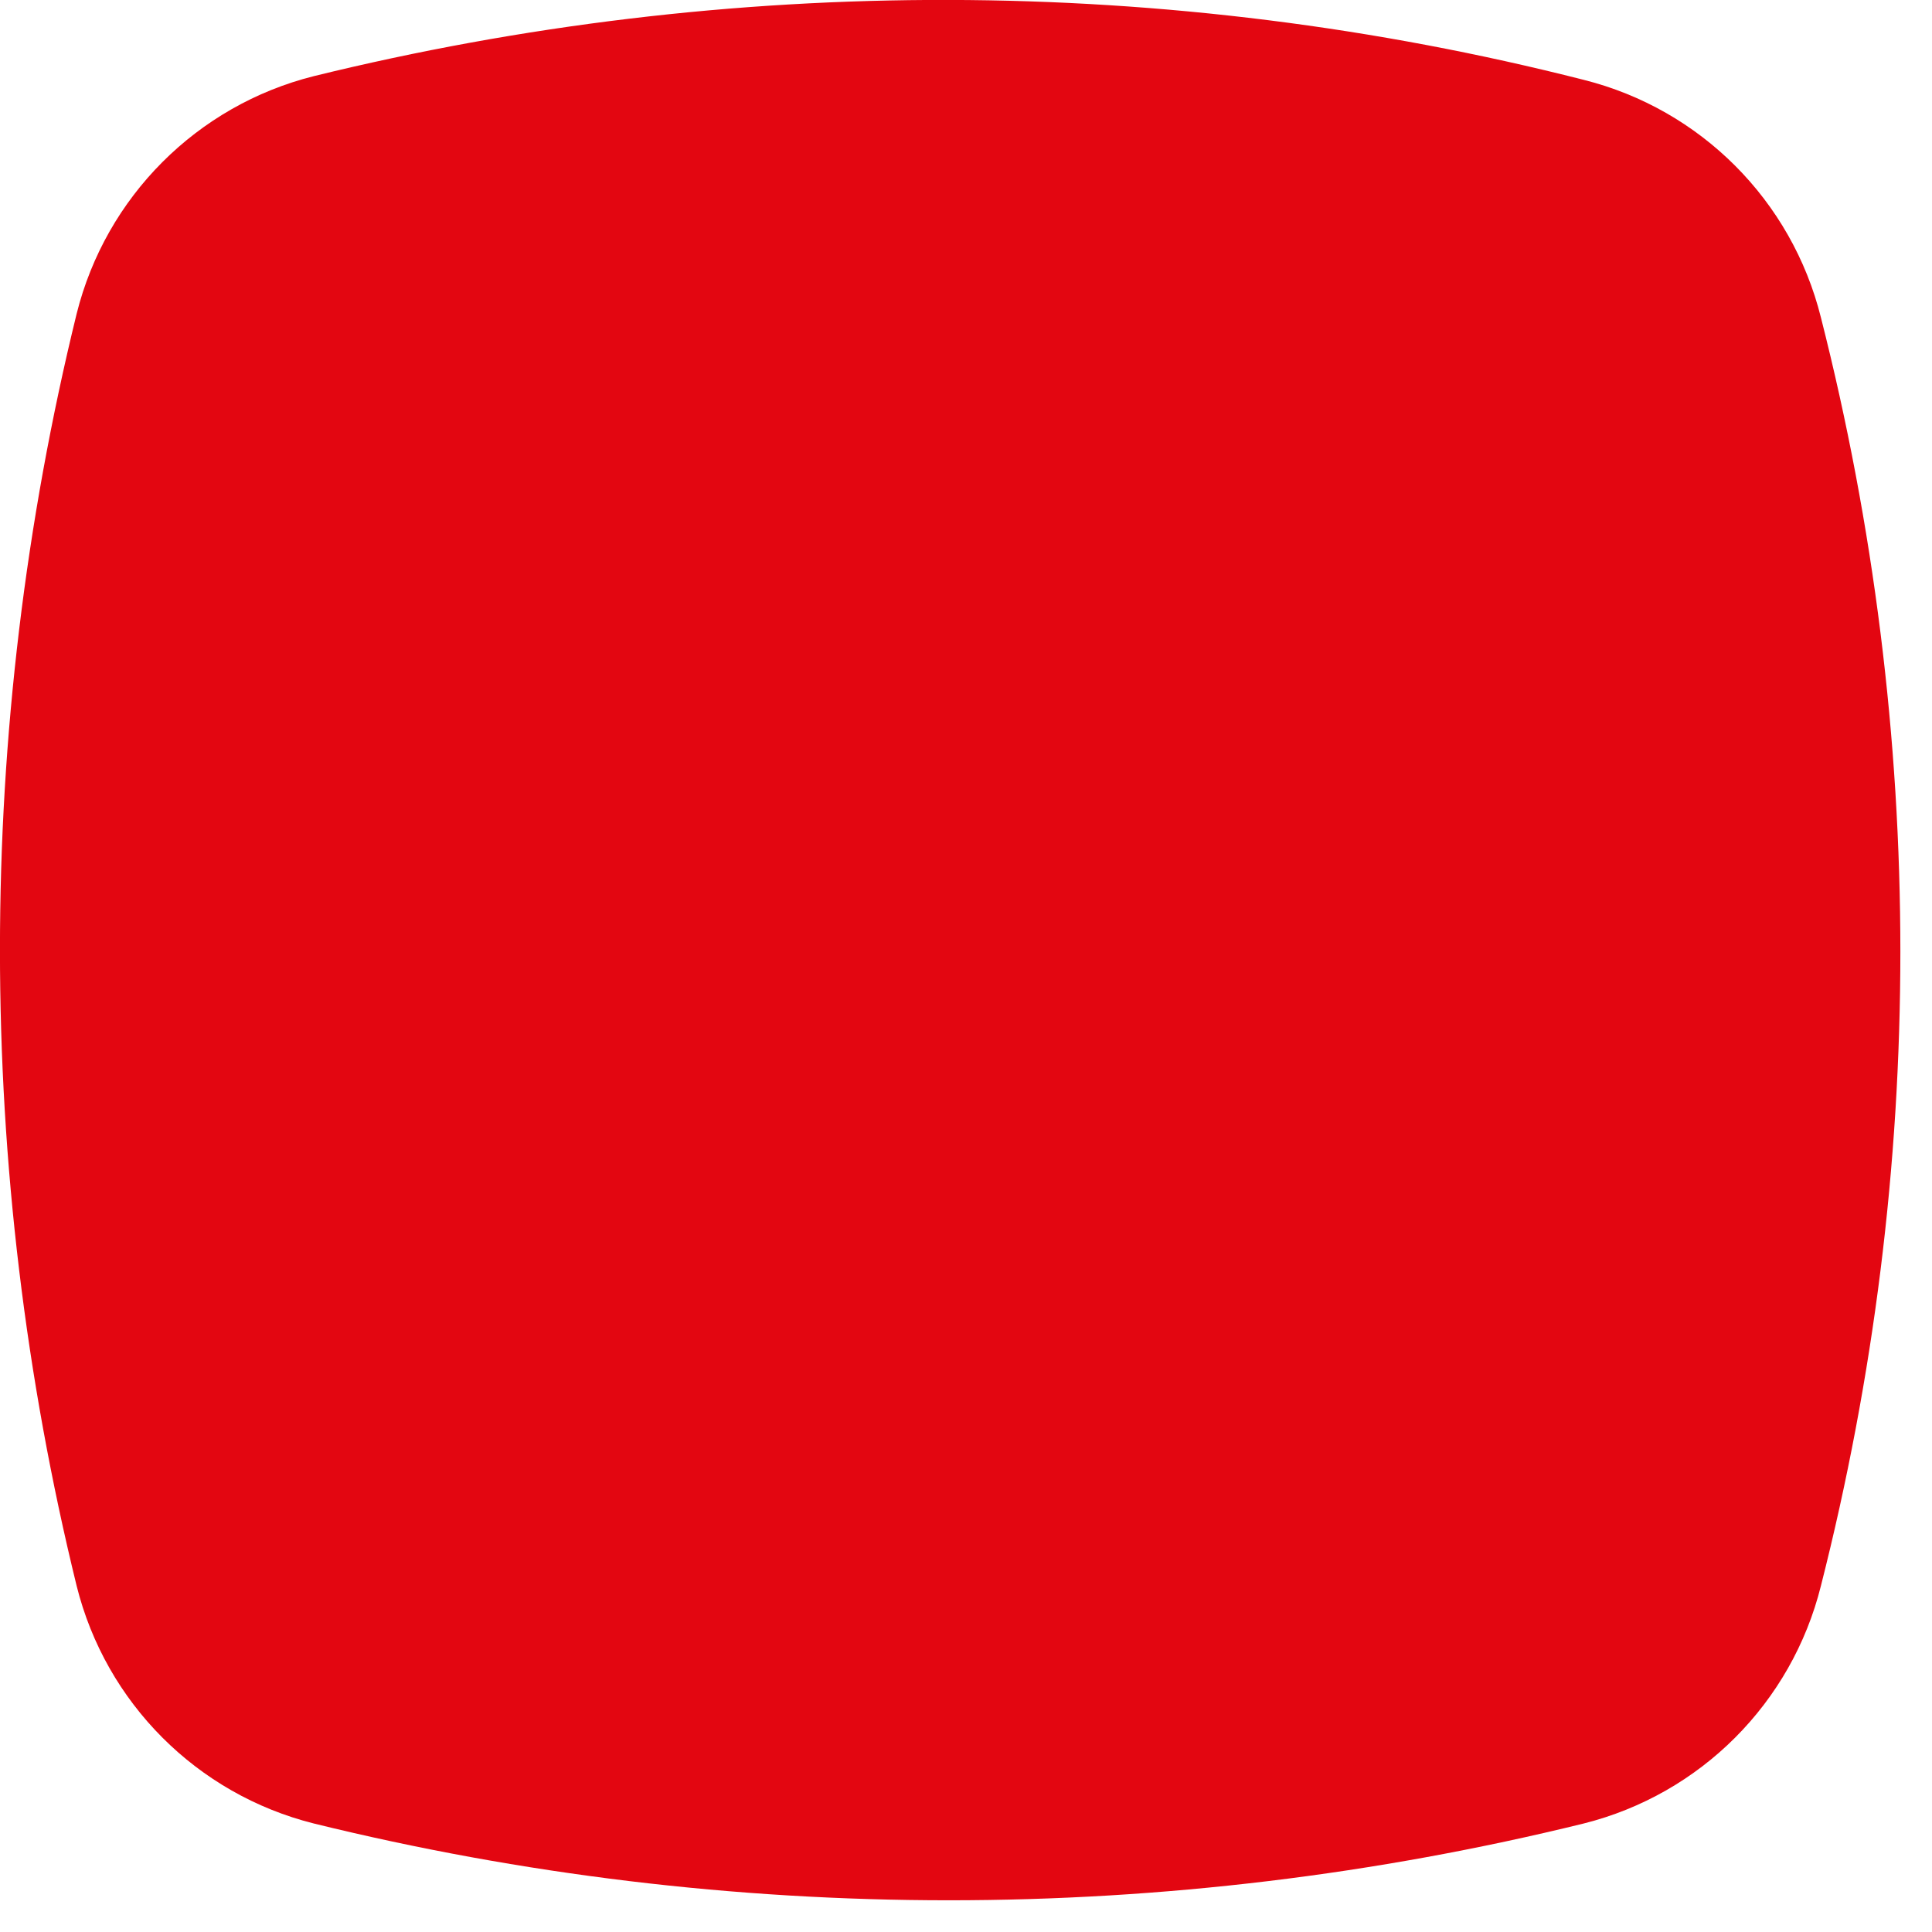 <svg width="12" height="12" viewBox="0 0 12 12" fill="none" xmlns="http://www.w3.org/2000/svg">
<path d="M1.949 11.326C4.533 11.962 7.253 11.962 9.837 11.326C10.562 11.144 11.129 10.577 11.31 9.85C11.968 7.262 11.968 4.56 11.31 1.972C11.129 1.245 10.562 0.678 9.837 0.496C7.253 -0.162 4.533 -0.162 1.949 0.473C1.224 0.655 0.657 1.223 0.476 1.949C-0.159 4.537 -0.159 7.262 0.476 9.85C0.657 10.577 1.224 11.144 1.949 11.326Z" fill="#E30611"/>
</svg>
